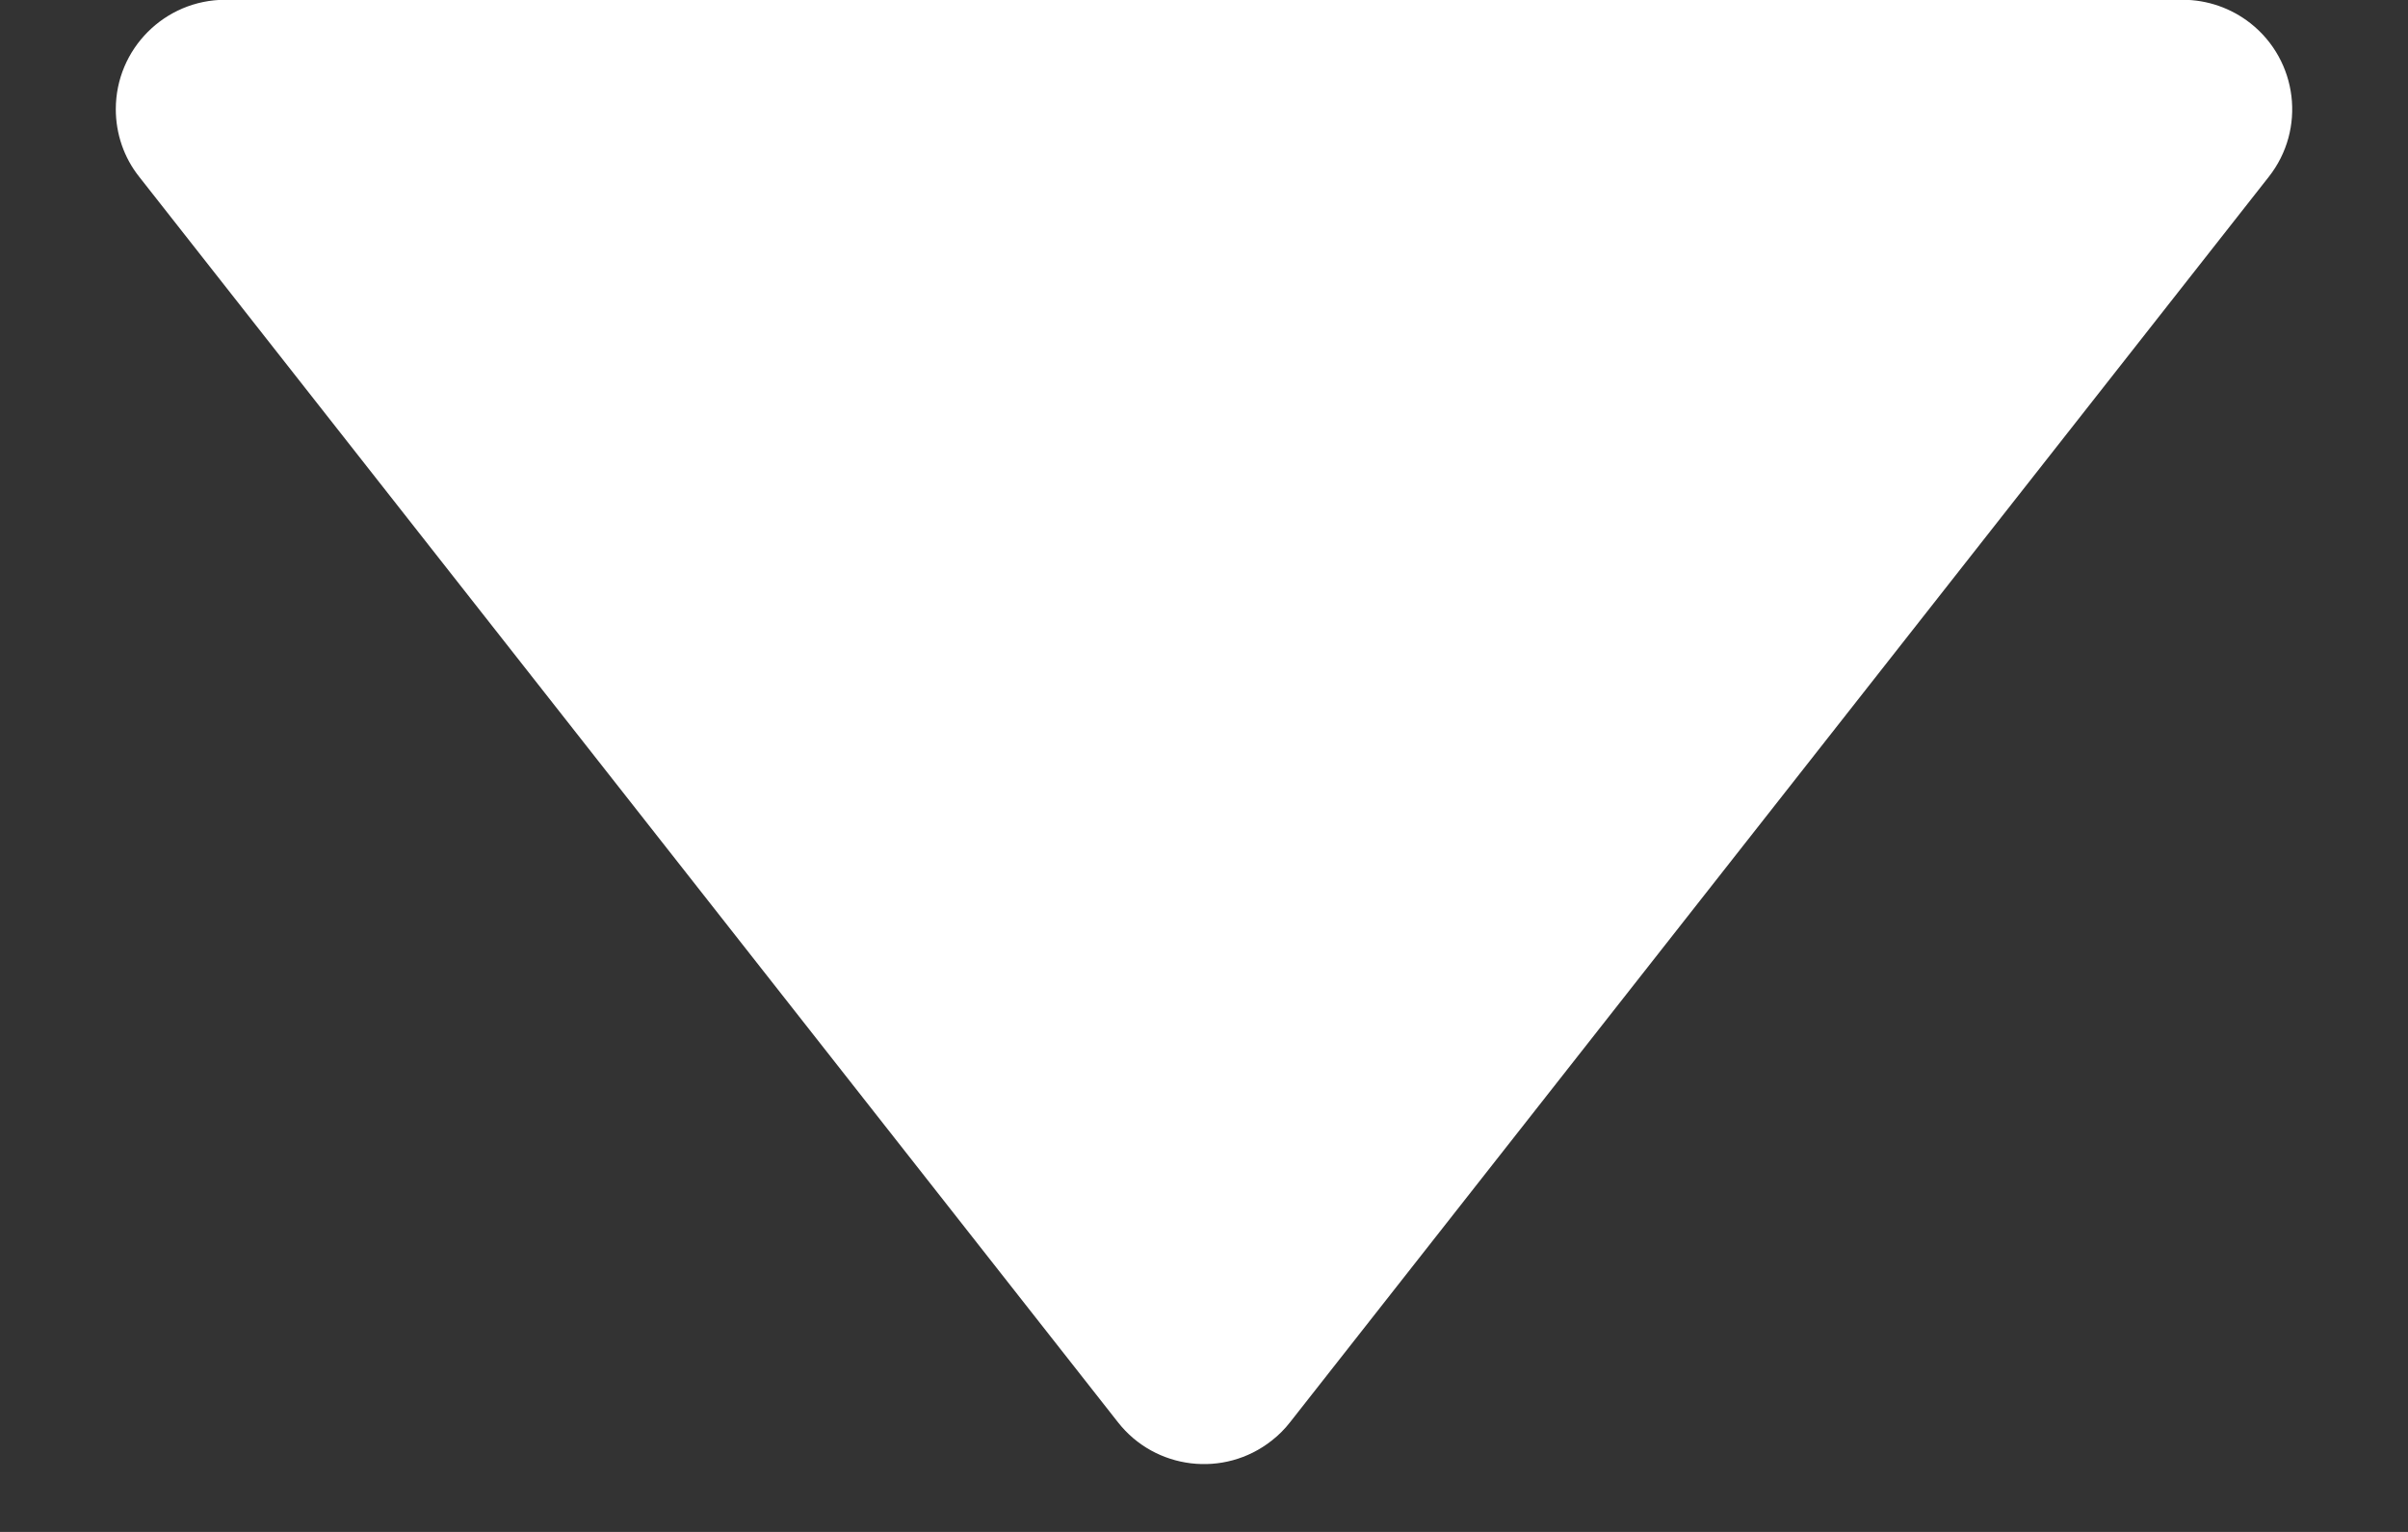 <?xml version="1.0" encoding="UTF-8"?>
<svg width="11px" height="7px" viewBox="0 0 11 7" version="1.1" xmlns="http://www.w3.org/2000/svg" xmlns:xlink="http://www.w3.org/1999/xlink">
    <rect x="0" y="0" width="11" height="7" fill="#333333" stroke="none"/>
    <!-- Generator: Sketch 64 (93537) - https://sketch.com -->
    <title>caret</title>
    <desc>Created with Sketch.</desc>
    <g id="Page-1" stroke="none" stroke-width="1" fill="none" fill-rule="evenodd">
        <g id="Projects" transform="translate(-567, -141)" fill="#FFFFFF" fill-rule="nonzero">
            <g id="Group" transform="translate(567, 141)">
                <path d="M5.893,0.191 L10.364,5.882 C10.535,6.099 10.497,6.413 10.28,6.584 C10.192,6.653 10.083,6.691 9.971,6.691 L1.029,6.691 C0.753,6.691 0.529,6.467 0.529,6.191 C0.529,6.079 0.566,5.97 0.636,5.882 L5.107,0.191 C5.277,-0.026 5.592,-0.064 5.809,0.107 C5.84,0.131 5.869,0.16 5.893,0.191 Z" id="caret" transform="translate(5.5, 3.345) scale(-1, 1) rotate(-180) translate(-5.5, -3.345) "></path>
            </g>
        </g>
    </g>
</svg>